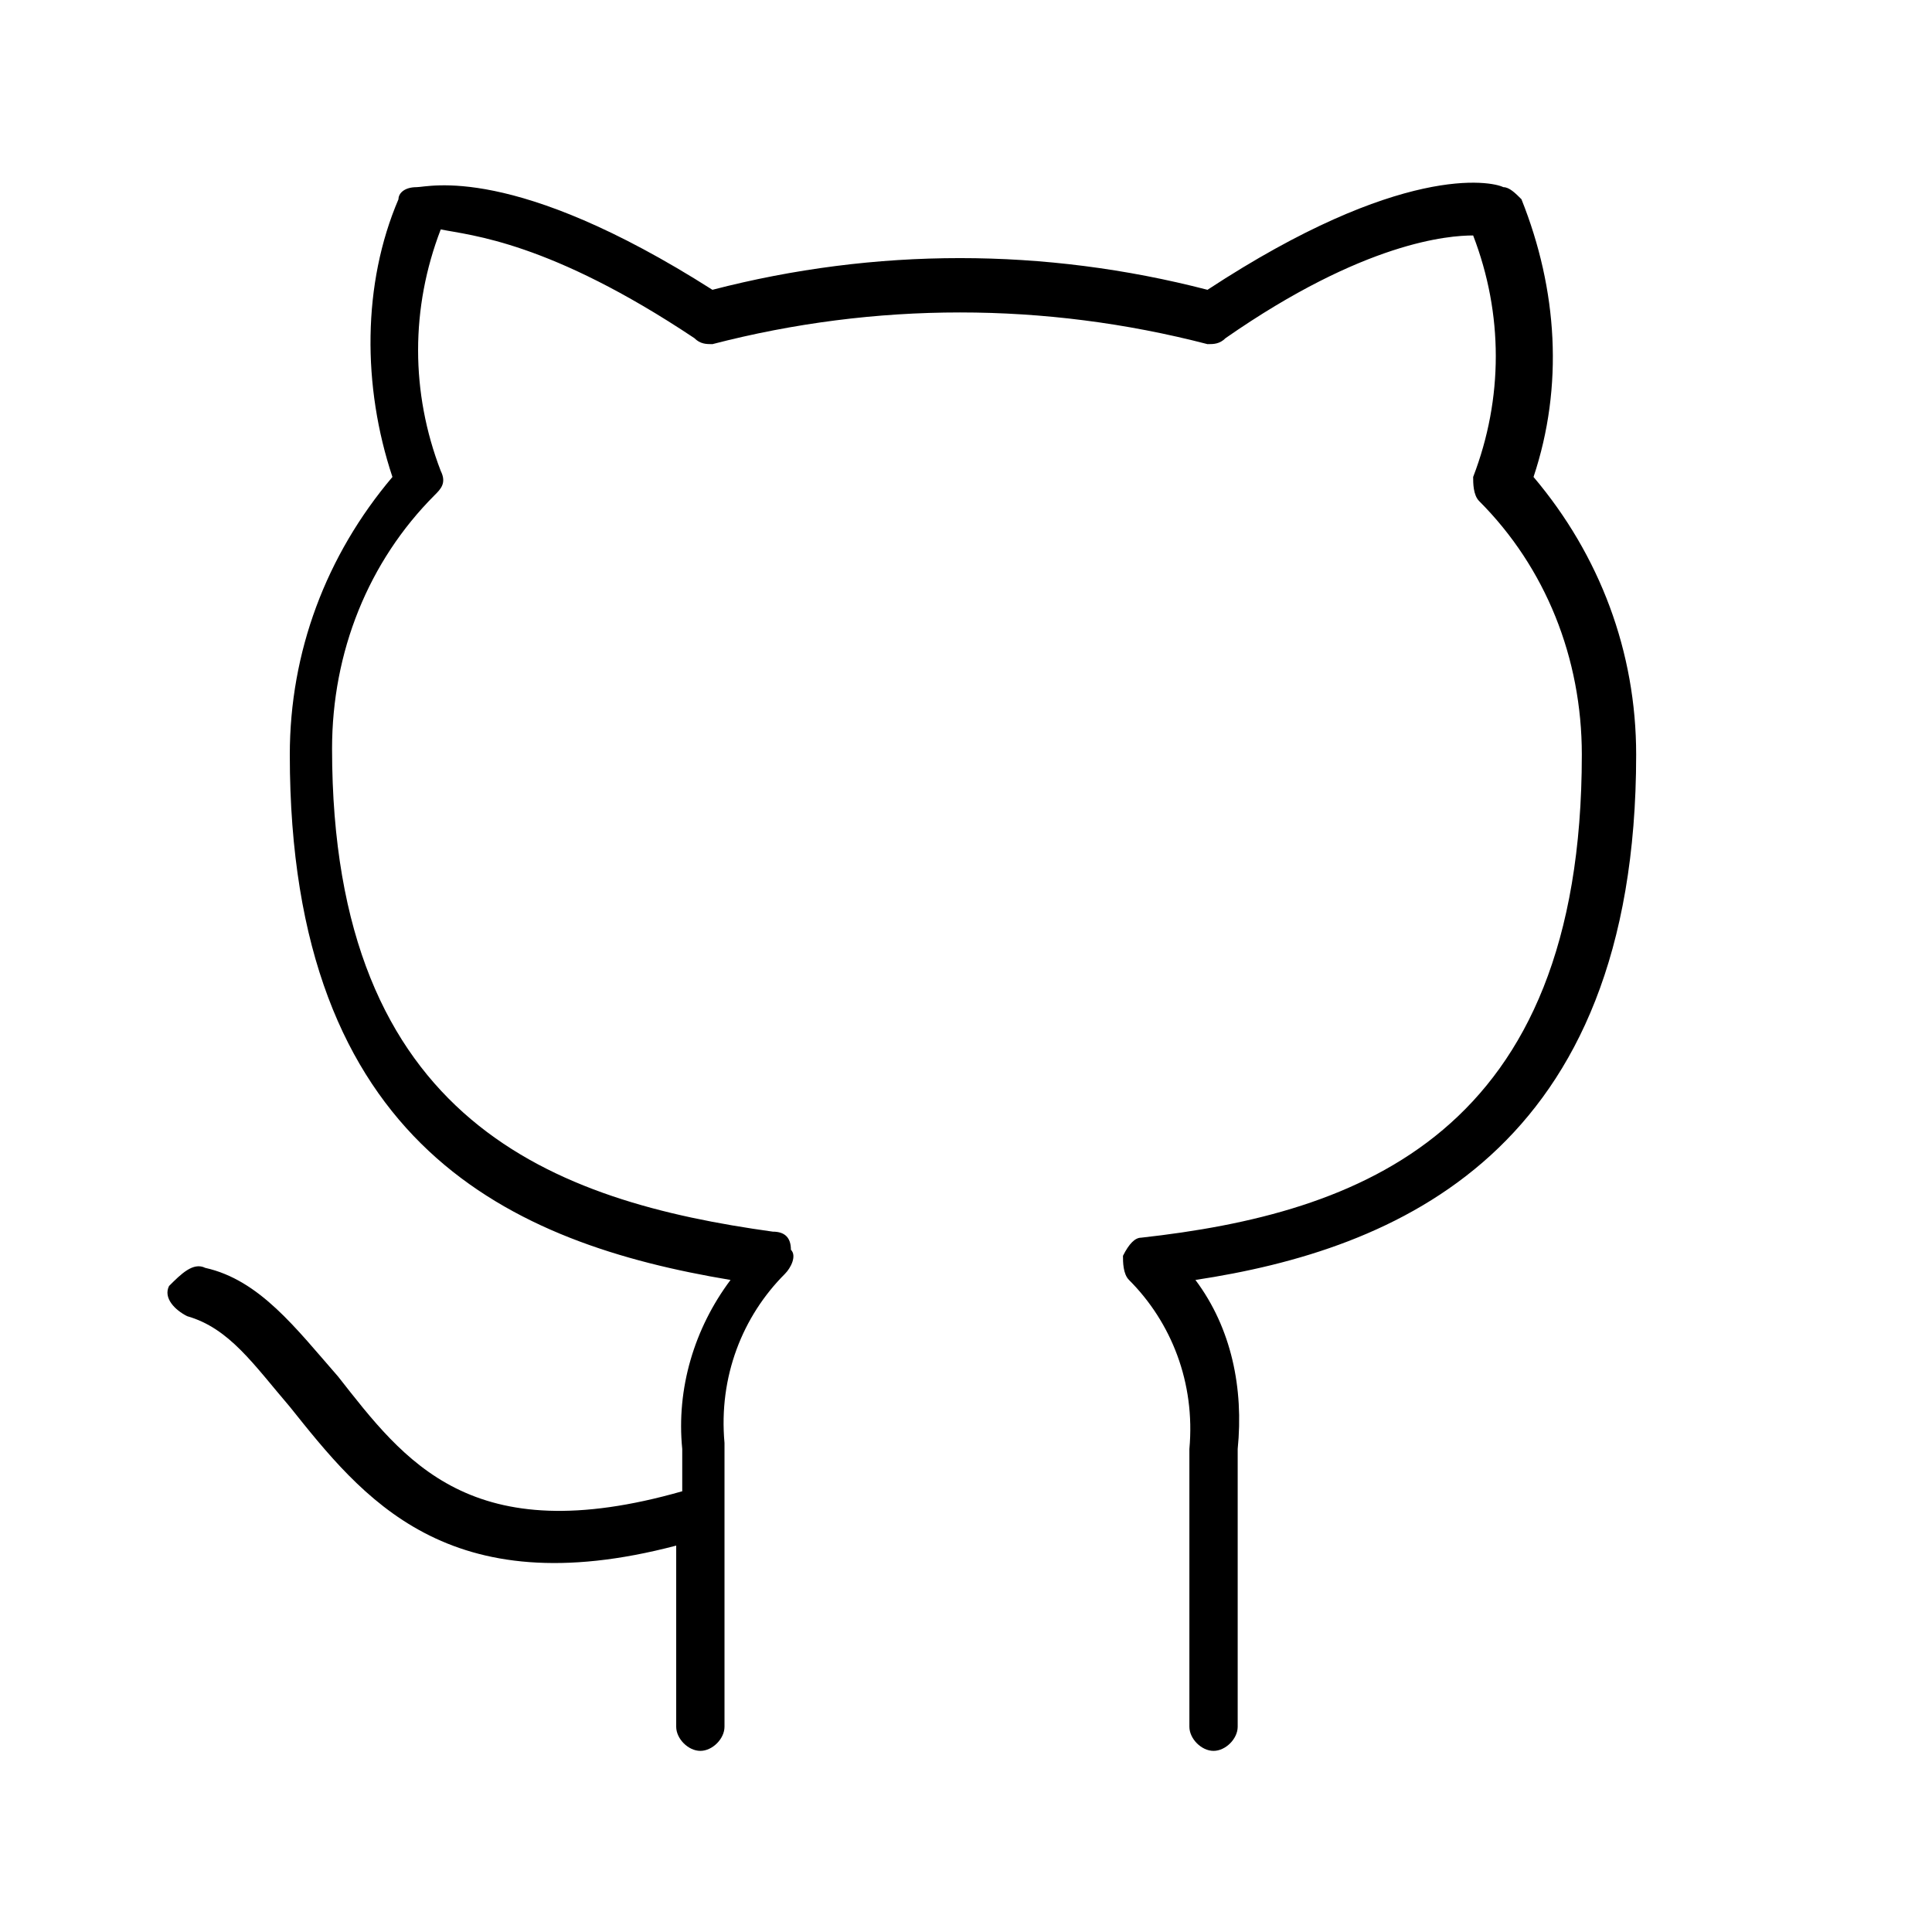 <svg viewBox="0 0 32 32"><path d="M20.1 29c-.2 0-.4-.2-.4-.4V24c.1-1.1-.3-2.1-1-2.8-.1-.1-.1-.3-.1-.4.1-.2.2-.3.3-.3 3.6-.4 7.3-1.7 7.3-8 0-1.6-.6-3.1-1.7-4.2-.1-.1-.1-.3-.1-.4.5-1.3.5-2.7 0-4-.4 0-1.8.1-4.1 1.7-.1.1-.2.1-.3.1-2.7-.7-5.5-.7-8.2 0-.1 0-.2 0-.3-.1C9.1 4 7.8 3.9 7.3 3.8c-.5 1.3-.5 2.7 0 4 .1.2 0 .3-.1.4-1.1 1.1-1.7 2.6-1.7 4.2 0 6.2 3.7 7.5 7.3 8 .2 0 .3.1.3.3.1.1 0 .3-.1.4-.7.7-1.1 1.7-1 2.8v4.7c0 .2-.2.4-.4.4s-.4-.2-.4-.4v-3c-3.8 1-5.2-.8-6.4-2.3-.6-.7-1-1.3-1.7-1.5-.2-.1-.4-.3-.3-.5.2-.2.4-.4.6-.3.9.2 1.5 1 2.2 1.8 1.1 1.4 2.2 2.9 5.7 1.9V24c-.1-1 .2-2 .8-2.8-3.6-.6-7.3-2.2-7.3-8.7 0-1.7.6-3.3 1.7-4.6-.5-1.5-.5-3.2.1-4.6 0-.1.1-.2.3-.2.2 0 1.6-.4 4.9 1.7 2.7-.7 5.5-.7 8.2 0 3.2-2.1 4.7-1.8 4.9-1.7.1 0 .2.1.3.2.6 1.5.7 3.1.2 4.6 1.1 1.3 1.7 2.9 1.7 4.6 0 6.6-4 8.2-7.3 8.7.6.8.8 1.8.7 2.8v4.6c0 .2-.2.4-.4.4z"/></svg>